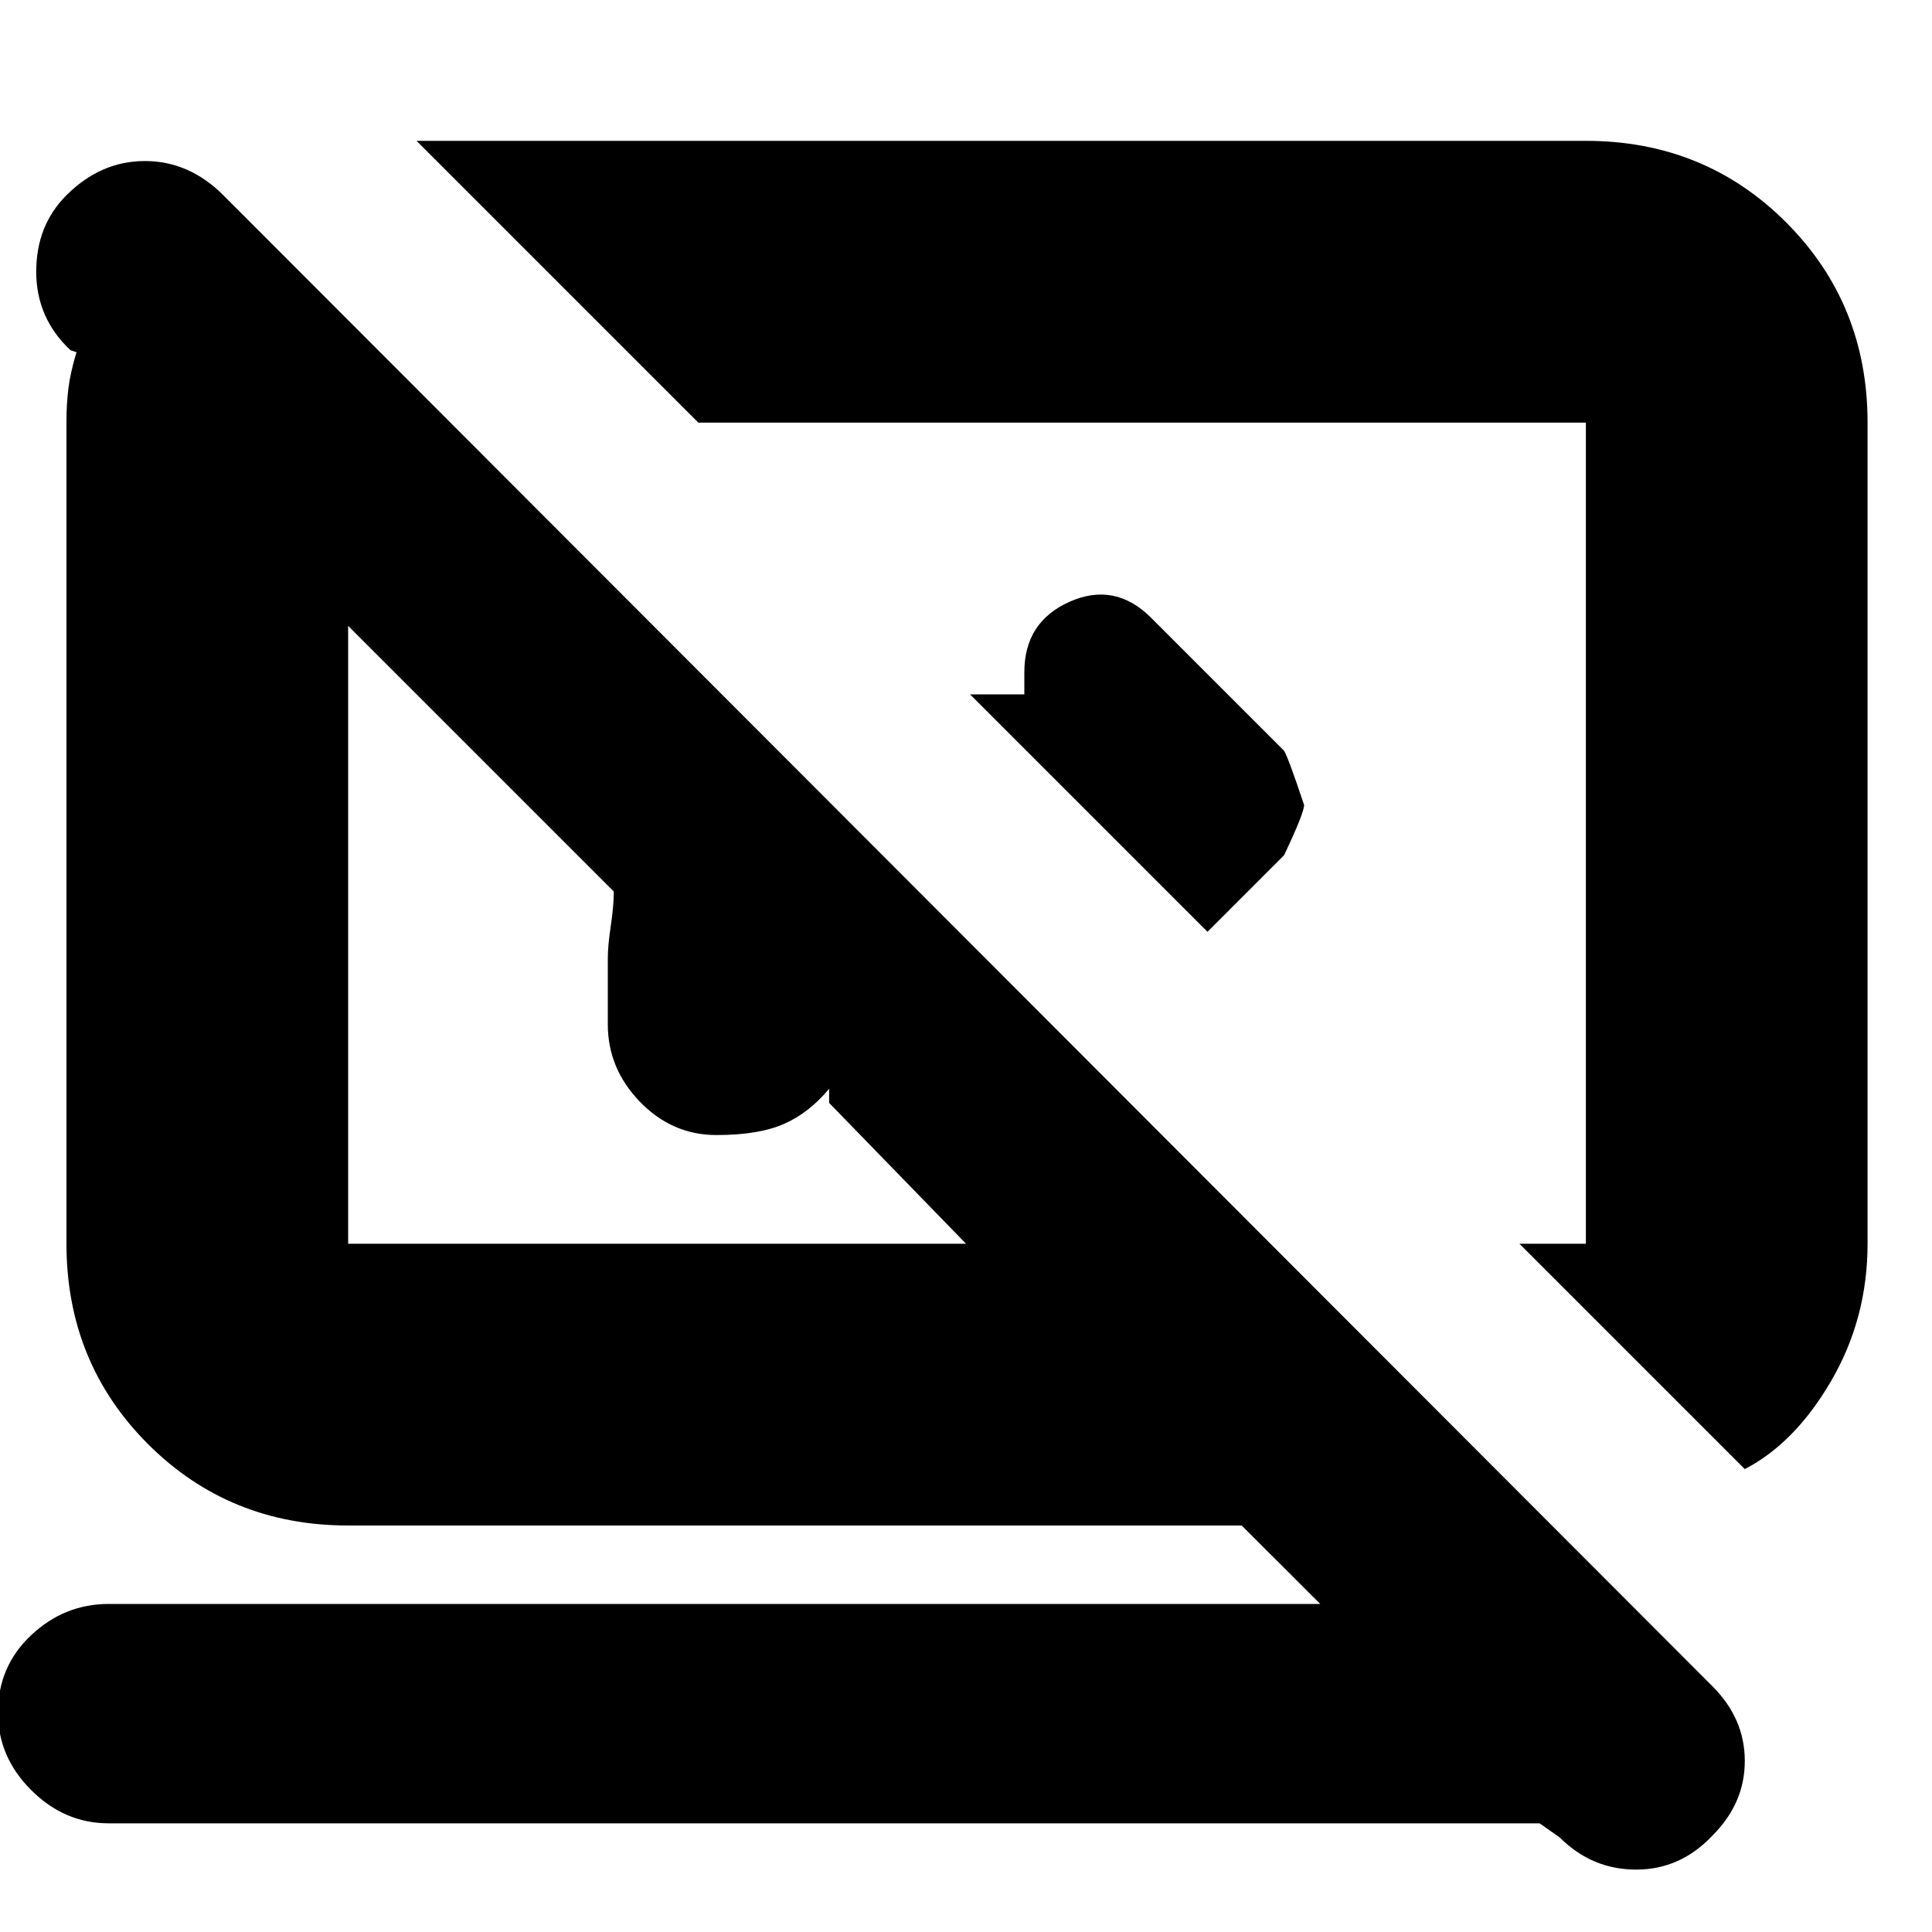 <svg xmlns="http://www.w3.org/2000/svg" height="20" width="20"><path d="M12.5 9.646 10.042 7.188H10.604V6.958Q10.604 6.438 11.073 6.229Q11.542 6.021 11.917 6.396L13.292 7.771Q13.333 7.833 13.5 8.333Q13.5 8.417 13.292 8.854ZM18.062 15.208 15.729 12.875H16.417Q16.417 12.875 16.417 12.875Q16.417 12.875 16.417 12.875V4.375Q16.417 4.375 16.417 4.375Q16.417 4.375 16.417 4.375H7.229L4.312 1.458H16.417Q17.646 1.458 18.49 2.302Q19.333 3.146 19.333 4.375V12.875Q19.333 13.646 18.958 14.292Q18.583 14.938 18.062 15.208ZM16.146 19.021 15.938 18.875H1.125Q0.667 18.875 0.323 18.531Q-0.021 18.188 -0.021 17.729Q-0.021 17.25 0.323 16.927Q0.667 16.604 1.125 16.604H13.667L12.854 15.792H3.604Q2.375 15.792 1.531 14.948Q0.688 14.104 0.688 12.875V4.354Q0.688 4.188 0.708 4.021Q0.729 3.854 0.792 3.646L0.729 3.625Q0.375 3.292 0.375 2.813Q0.375 2.333 0.688 2.021Q1.042 1.667 1.5 1.667Q1.958 1.667 2.312 2.021L17.729 17.458Q18.062 17.792 18.062 18.229Q18.062 18.667 17.729 19Q17.396 19.354 16.938 19.354Q16.479 19.354 16.146 19.021ZM8.583 11.417Q8.583 11.417 8.583 11.417Q8.583 11.417 8.583 11.417V11.271Q8.375 11.521 8.115 11.635Q7.854 11.75 7.417 11.75Q6.958 11.75 6.625 11.406Q6.292 11.062 6.292 10.604V9.917Q6.292 9.792 6.323 9.583Q6.354 9.375 6.354 9.229L3.604 6.479Q3.604 6.479 3.604 6.479Q3.604 6.479 3.604 6.479V12.875Q3.604 12.875 3.604 12.875Q3.604 12.875 3.604 12.875H10ZM10 8.542Q10 8.542 10 8.542Q10 8.542 10 8.542Q10 8.542 10 8.542Q10 8.542 10 8.542ZM6.812 9.688Q6.812 9.688 6.812 9.688Q6.812 9.688 6.812 9.688Q6.812 9.688 6.812 9.688Q6.812 9.688 6.812 9.688Z"/></svg>